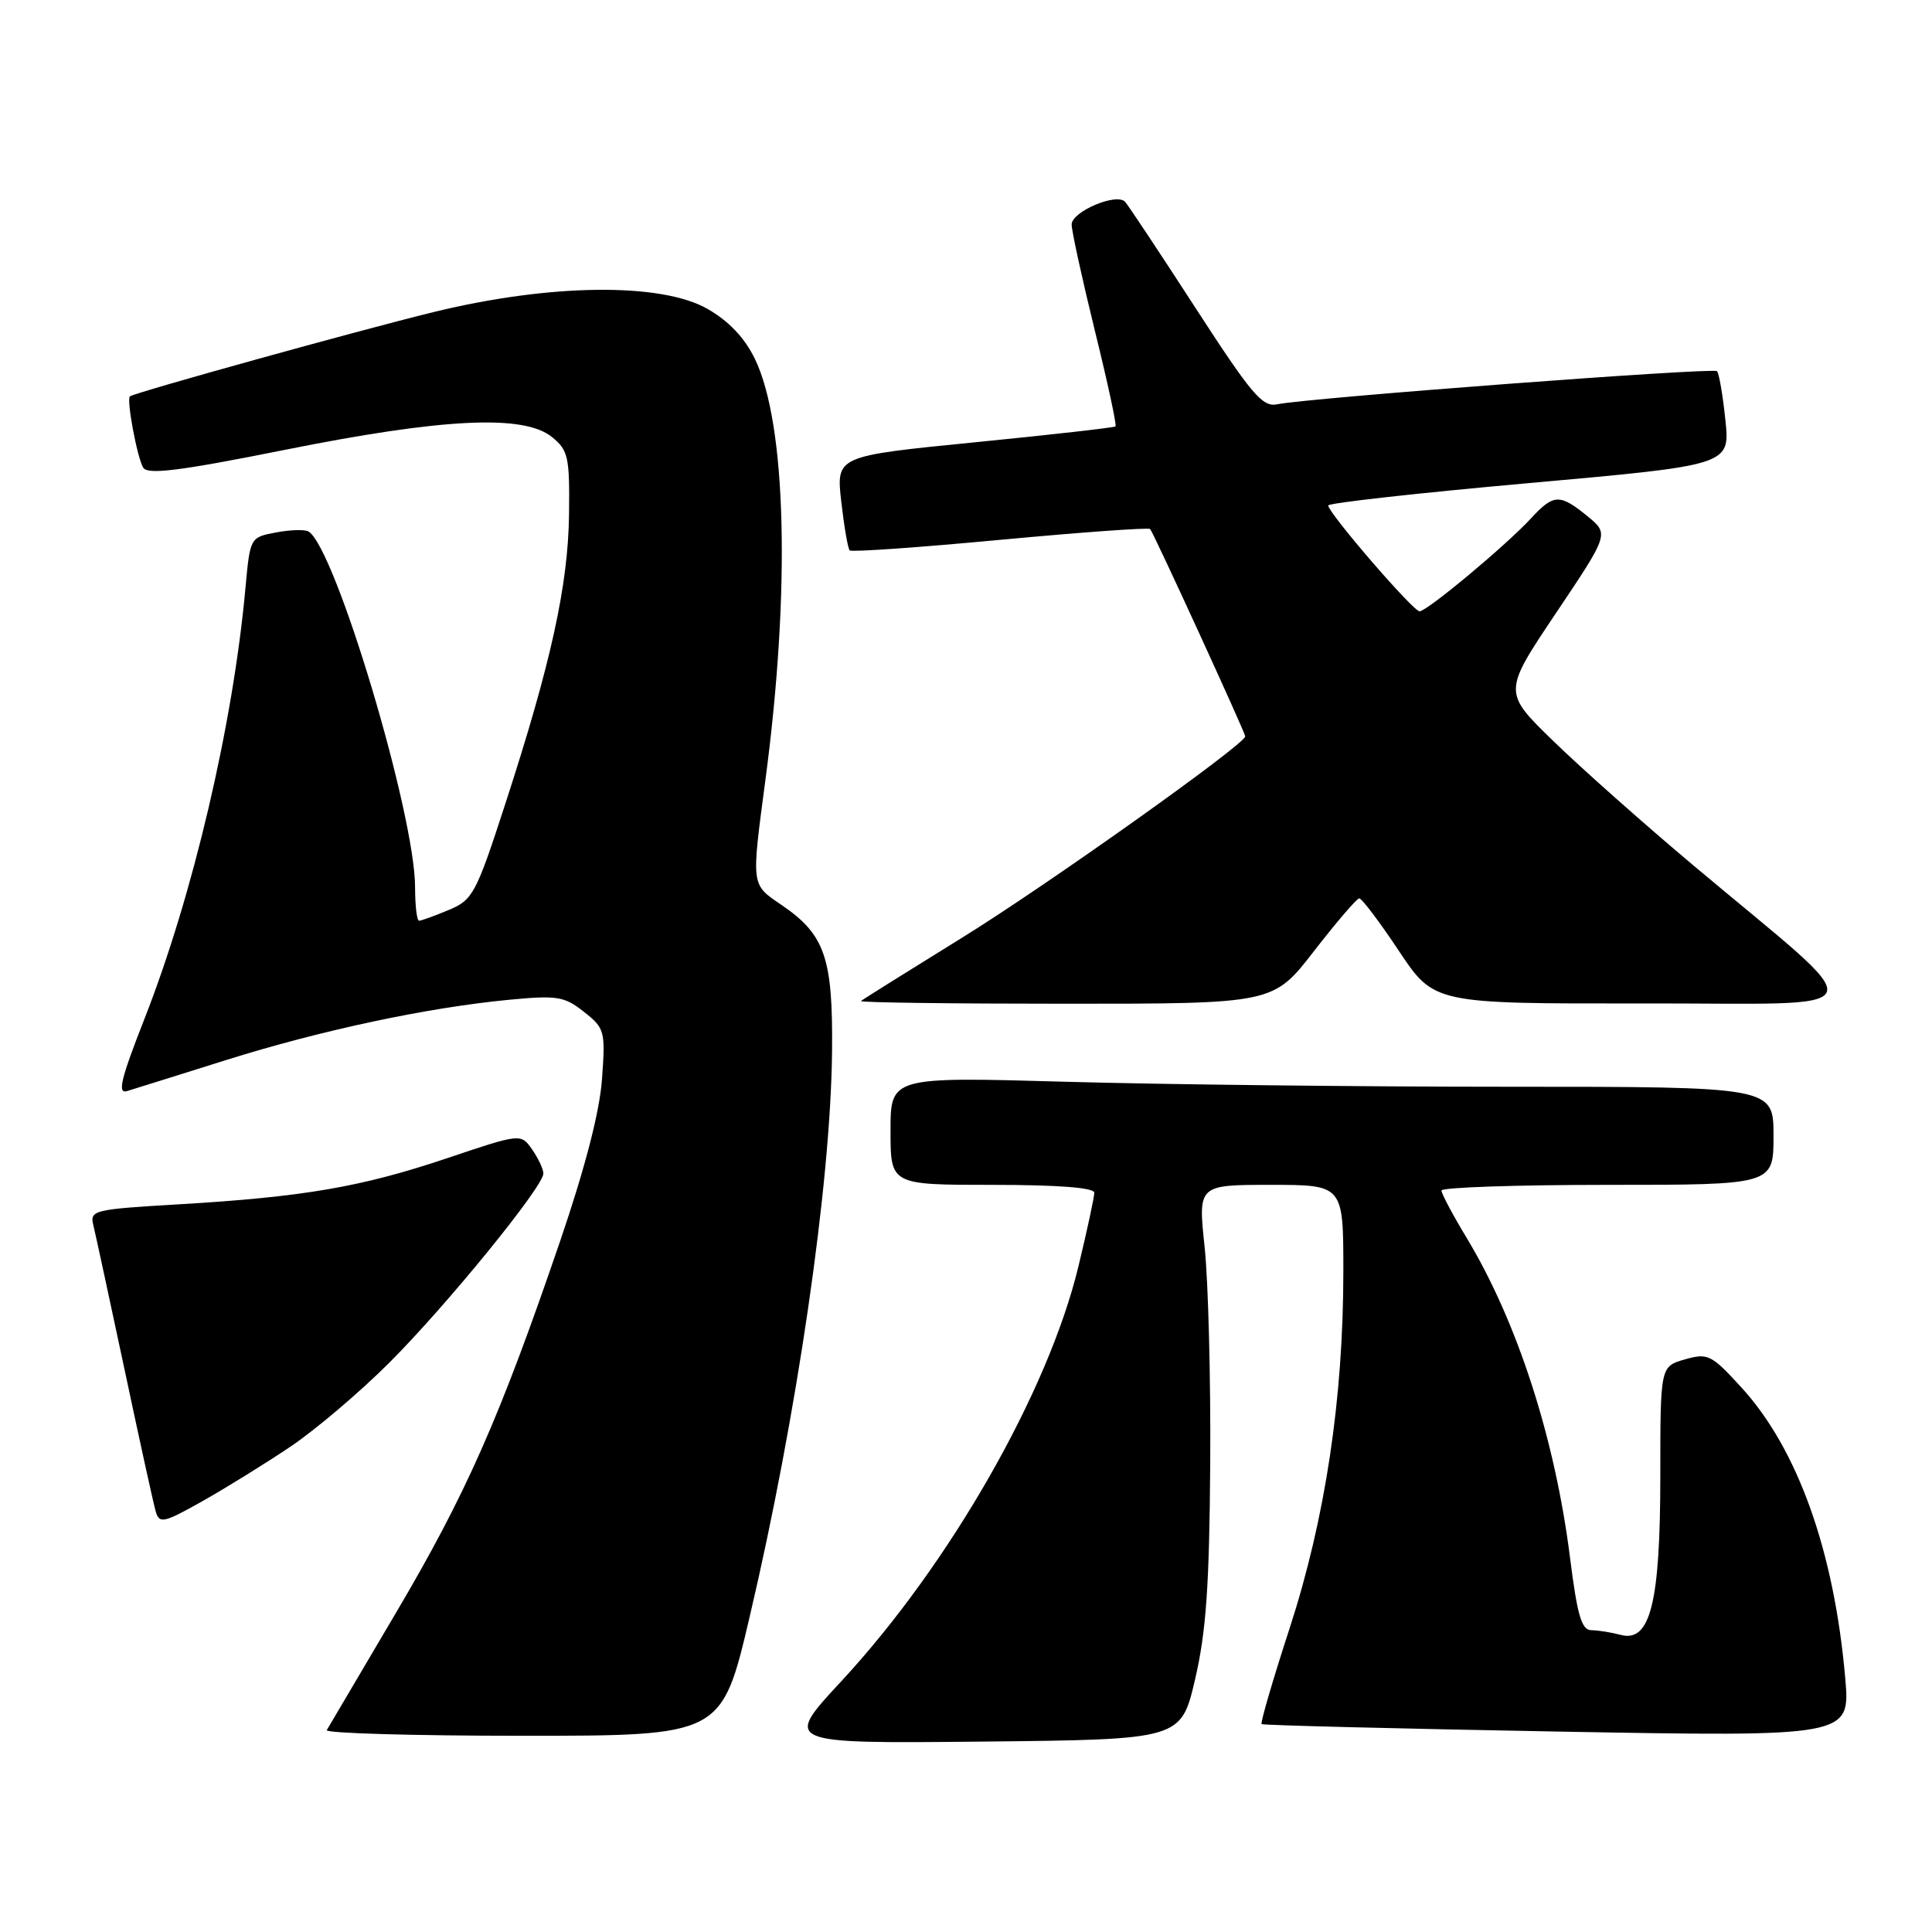 <?xml version="1.0" encoding="UTF-8" standalone="no"?>
<!DOCTYPE svg PUBLIC "-//W3C//DTD SVG 1.1//EN" "http://www.w3.org/Graphics/SVG/1.1/DTD/svg11.dtd" >
<svg xmlns="http://www.w3.org/2000/svg" xmlns:xlink="http://www.w3.org/1999/xlink" version="1.1" viewBox="0 0 256 256">
 <g >
 <path fill="currentColor"
d=" M 158.36 222.50 C 159.82 216.22 160.25 210.09 160.36 194.00 C 160.44 182.72 160.10 169.79 159.62 165.25 C 158.74 157.00 158.74 157.00 168.37 157.00 C 178.00 157.00 178.00 157.00 178.00 168.45 C 178.00 185.33 175.61 201.20 170.89 215.73 C 168.66 222.57 166.99 228.30 167.17 228.45 C 167.35 228.61 184.98 229.05 206.34 229.44 C 245.18 230.14 245.18 230.14 244.50 222.32 C 243.03 205.52 238.19 191.98 230.75 183.85 C 226.75 179.48 226.31 179.26 223.25 180.13 C 220.00 181.06 220.00 181.06 220.00 195.56 C 220.00 212.37 218.68 217.68 214.75 216.63 C 213.51 216.30 211.77 216.02 210.87 216.01 C 209.57 216.00 209.01 214.10 208.04 206.44 C 206.06 190.65 201.06 175.17 194.36 164.06 C 192.51 161.00 191.00 158.16 191.00 157.75 C 191.00 157.34 200.90 157.00 213.00 157.00 C 235.00 157.00 235.00 157.00 235.00 150.50 C 235.00 144.00 235.00 144.00 199.75 144.00 C 180.36 144.00 154.04 143.70 141.25 143.34 C 118.00 142.68 118.00 142.68 118.00 149.84 C 118.00 157.00 118.00 157.00 131.50 157.00 C 140.15 157.00 145.00 157.37 145.00 158.04 C 145.00 158.61 144.06 162.99 142.90 167.79 C 138.90 184.42 125.82 207.30 111.48 222.77 C 103.81 231.03 103.81 231.03 130.15 230.77 C 156.49 230.50 156.49 230.50 158.36 222.50 Z  M 99.33 214.25 C 105.60 187.57 110.07 156.94 110.25 139.37 C 110.38 126.93 109.32 123.84 103.57 119.92 C 99.49 117.14 99.54 117.55 101.43 103.28 C 104.76 78.18 104.21 56.19 100.03 47.56 C 98.68 44.77 96.58 42.55 93.75 40.93 C 87.60 37.41 72.88 37.58 57.50 41.34 C 47.55 43.77 17.91 52.00 17.22 52.52 C 16.72 52.89 18.18 60.67 18.98 61.97 C 19.58 62.93 23.81 62.40 37.73 59.61 C 58.73 55.40 69.40 54.88 73.14 57.91 C 75.30 59.66 75.49 60.54 75.40 68.16 C 75.28 77.58 73.00 87.94 66.95 106.53 C 63.07 118.47 62.65 119.25 59.45 120.58 C 57.59 121.36 55.82 122.00 55.53 122.00 C 55.24 122.00 55.00 120.01 55.00 117.58 C 55.00 107.90 44.44 72.63 40.89 70.43 C 40.42 70.14 38.48 70.19 36.59 70.55 C 33.15 71.20 33.14 71.21 32.53 77.85 C 30.89 95.95 25.57 118.63 19.13 135.03 C 16.00 143.01 15.53 144.97 16.84 144.57 C 17.76 144.29 23.68 142.44 30.00 140.45 C 42.59 136.50 56.63 133.51 67.50 132.47 C 73.83 131.87 74.78 132.02 77.37 134.07 C 80.13 136.24 80.23 136.61 79.77 142.96 C 79.46 147.31 77.54 154.72 74.19 164.54 C 66.18 187.98 61.73 198.03 52.40 213.82 C 47.63 221.90 43.54 228.84 43.30 229.25 C 43.07 229.66 54.75 230.00 69.26 230.00 C 95.63 230.00 95.63 230.00 99.33 214.25 Z  M 38.50 191.68 C 41.80 189.46 47.69 184.46 51.58 180.57 C 59.17 172.99 72.00 157.23 72.00 155.50 C 72.00 154.92 71.33 153.49 70.51 152.31 C 69.01 150.18 69.01 150.18 59.18 153.49 C 47.86 157.29 40.23 158.60 23.68 159.58 C 12.31 160.25 11.87 160.36 12.38 162.39 C 12.66 163.55 14.52 172.15 16.51 181.50 C 18.49 190.85 20.35 199.31 20.64 200.30 C 21.12 201.93 21.69 201.80 26.83 198.91 C 29.95 197.15 35.20 193.90 38.50 191.68 Z  M 174.10 126.04 C 177.07 122.21 179.77 119.06 180.10 119.04 C 180.44 119.02 182.80 122.15 185.36 126.00 C 190.02 133.00 190.02 133.00 217.76 132.96 C 249.43 132.91 248.64 135.04 224.50 114.77 C 217.90 109.23 209.50 101.77 205.83 98.20 C 199.15 91.71 199.15 91.71 206.18 81.23 C 213.21 70.75 213.21 70.75 210.36 68.41 C 206.69 65.41 205.87 65.44 202.92 68.63 C 199.63 72.21 189.09 81.00 188.10 81.00 C 187.24 81.00 176.00 67.97 176.00 66.98 C 176.00 66.65 187.98 65.32 202.62 64.01 C 229.25 61.63 229.25 61.63 228.62 55.64 C 228.28 52.35 227.78 49.44 227.51 49.18 C 227.01 48.68 173.27 52.73 169.24 53.57 C 167.28 53.98 165.87 52.31 158.39 40.77 C 153.66 33.47 149.47 27.16 149.08 26.74 C 147.95 25.51 142.00 28.04 142.00 29.75 C 142.00 30.61 143.38 36.91 145.06 43.76 C 146.75 50.60 147.99 56.34 147.81 56.50 C 147.64 56.66 139.24 57.61 129.15 58.61 C 110.79 60.43 110.79 60.43 111.47 66.46 C 111.85 69.77 112.35 72.69 112.59 72.93 C 112.84 73.17 121.81 72.54 132.53 71.53 C 143.26 70.53 152.20 69.88 152.40 70.10 C 152.85 70.59 165.00 97.09 165.00 97.57 C 165.00 98.61 138.76 117.27 127.56 124.20 C 120.38 128.64 114.31 132.44 114.08 132.64 C 113.85 132.84 126.05 133.00 141.19 133.00 C 168.71 133.00 168.71 133.00 174.10 126.04 Z "/>
</g>
</svg>